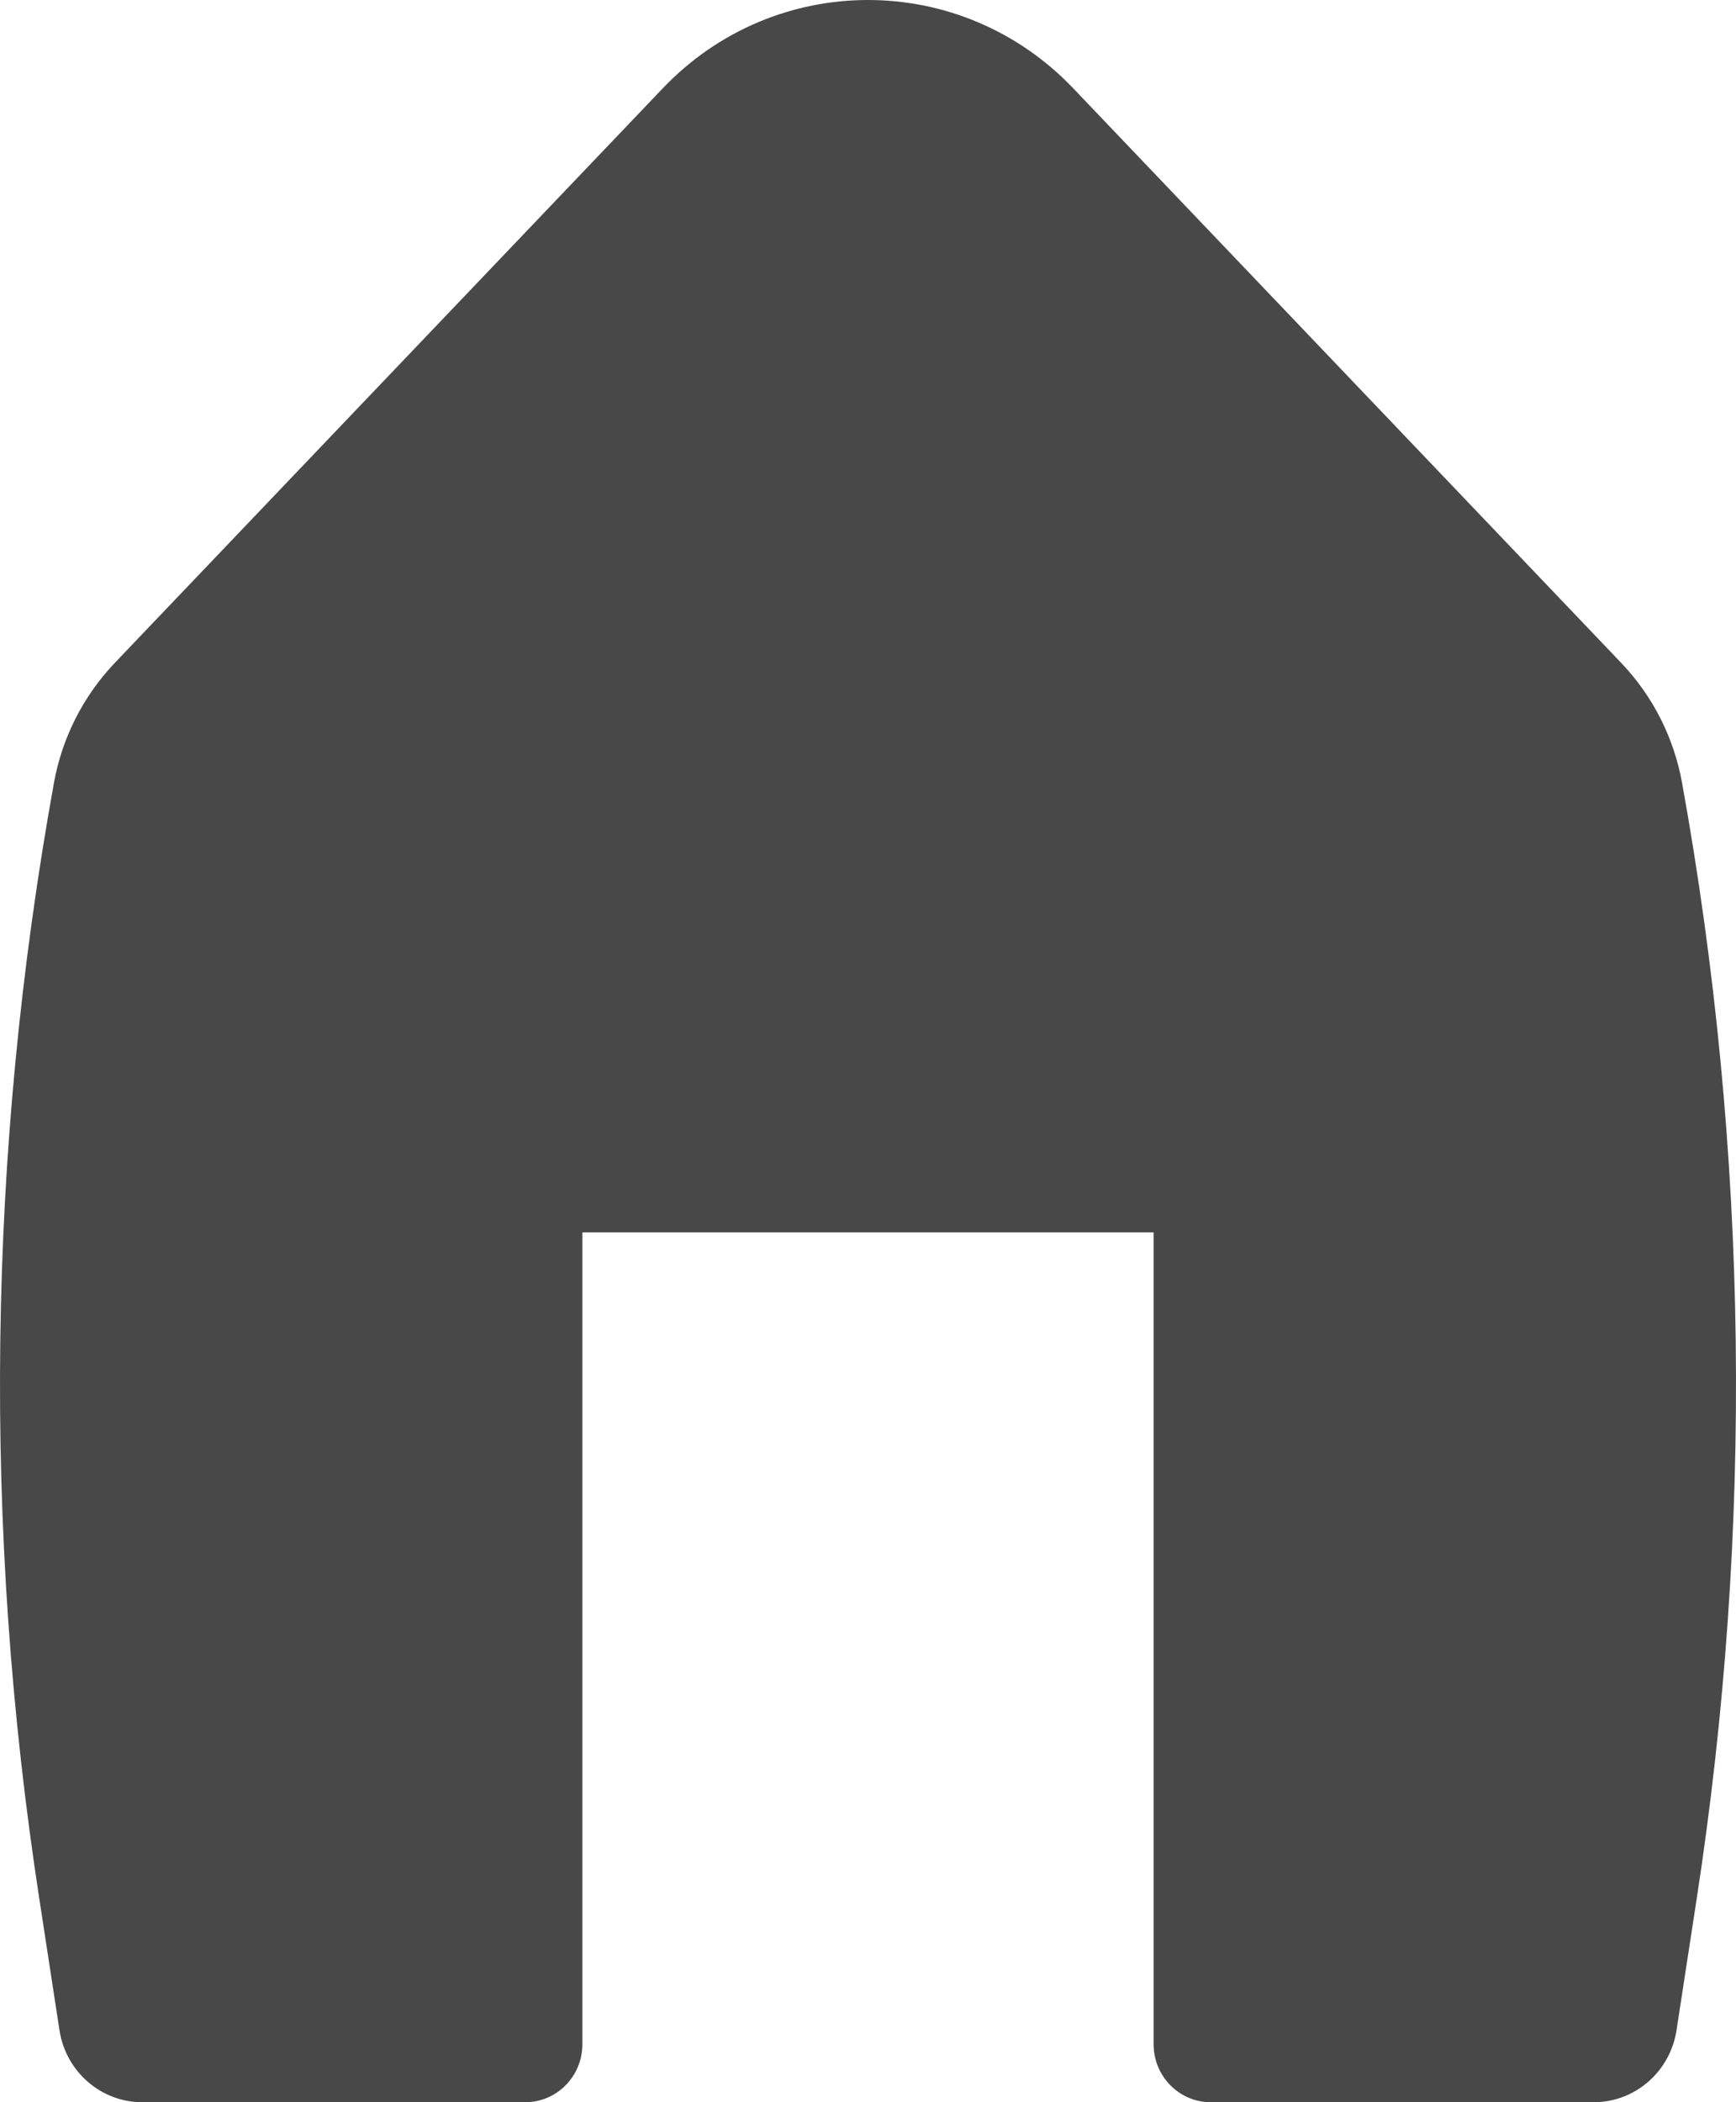 <svg width="19" height="23" viewBox="0 0 19 23" fill="none" xmlns="http://www.w3.org/2000/svg">
    <path d="M11.746 0.966C10.517 -0.322 8.483 -0.322 7.254 0.966L1.255 7.254C0.911 7.616 0.679 8.072 0.59 8.567C-0.139 12.599 -0.193 16.728 0.431 20.779L0.651 22.213C0.721 22.666 1.105 23 1.557 23H5.749C6.094 23 6.374 22.716 6.374 22.366V13.483H12.626V22.366C12.626 22.716 12.906 23 13.251 23H17.443C17.895 23 18.279 22.666 18.349 22.213L18.569 20.779C19.193 16.728 19.139 12.599 18.41 8.567C18.321 8.072 18.09 7.616 17.745 7.254L11.746 0.966Z" fill="#484848"/>
</svg>

